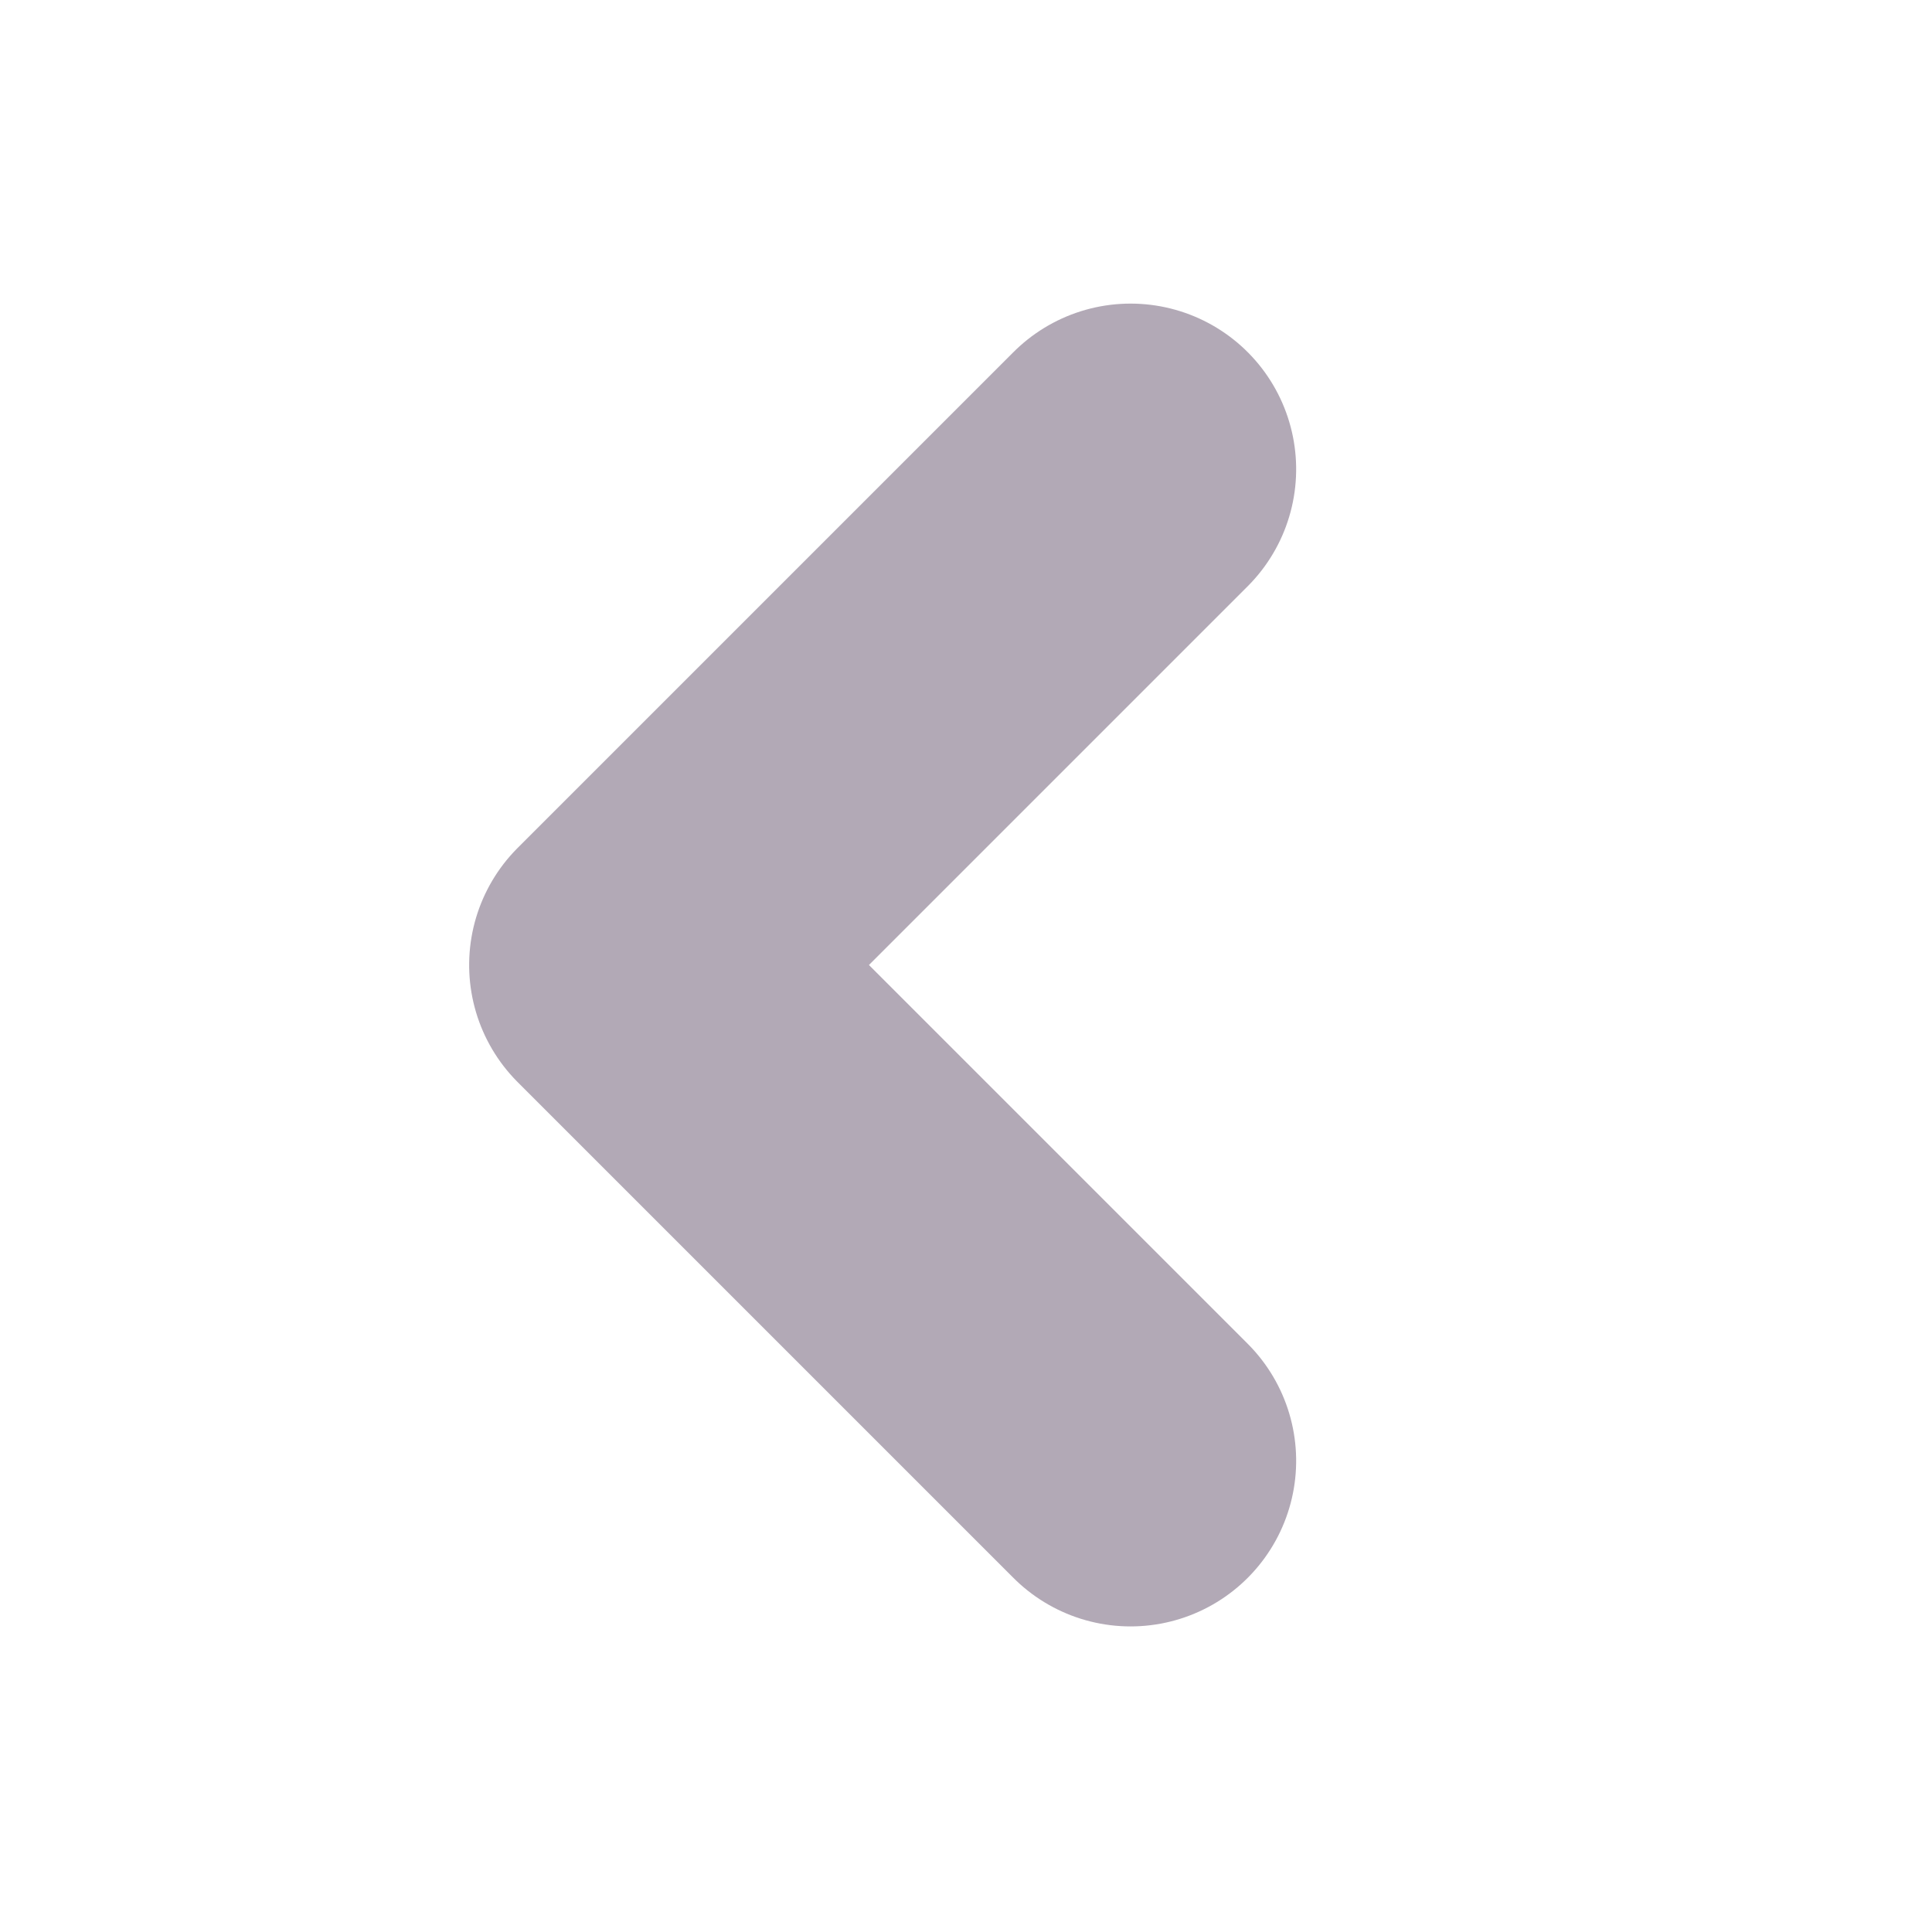 <svg xmlns="http://www.w3.org/2000/svg" xmlns:xlink="http://www.w3.org/1999/xlink" width="35" height="35" viewBox="0 0 35 35">
  <defs>
    <clipPath id="clip-sclose">
      <rect width="35" height="35"/>
    </clipPath>
  </defs>
  <g id="sclose" clip-path="url(#clip-sclose)">
    <path id="Path_5" data-name="Path 5" d="M1248.875,105.813l8.982,8.982,8.982-8.982" transform="translate(126.294 -1240.375) rotate(90)" fill="none" stroke="#b2a9b6" stroke-linecap="round" stroke-linejoin="round" stroke-width="6"/>
  </g>
</svg>
